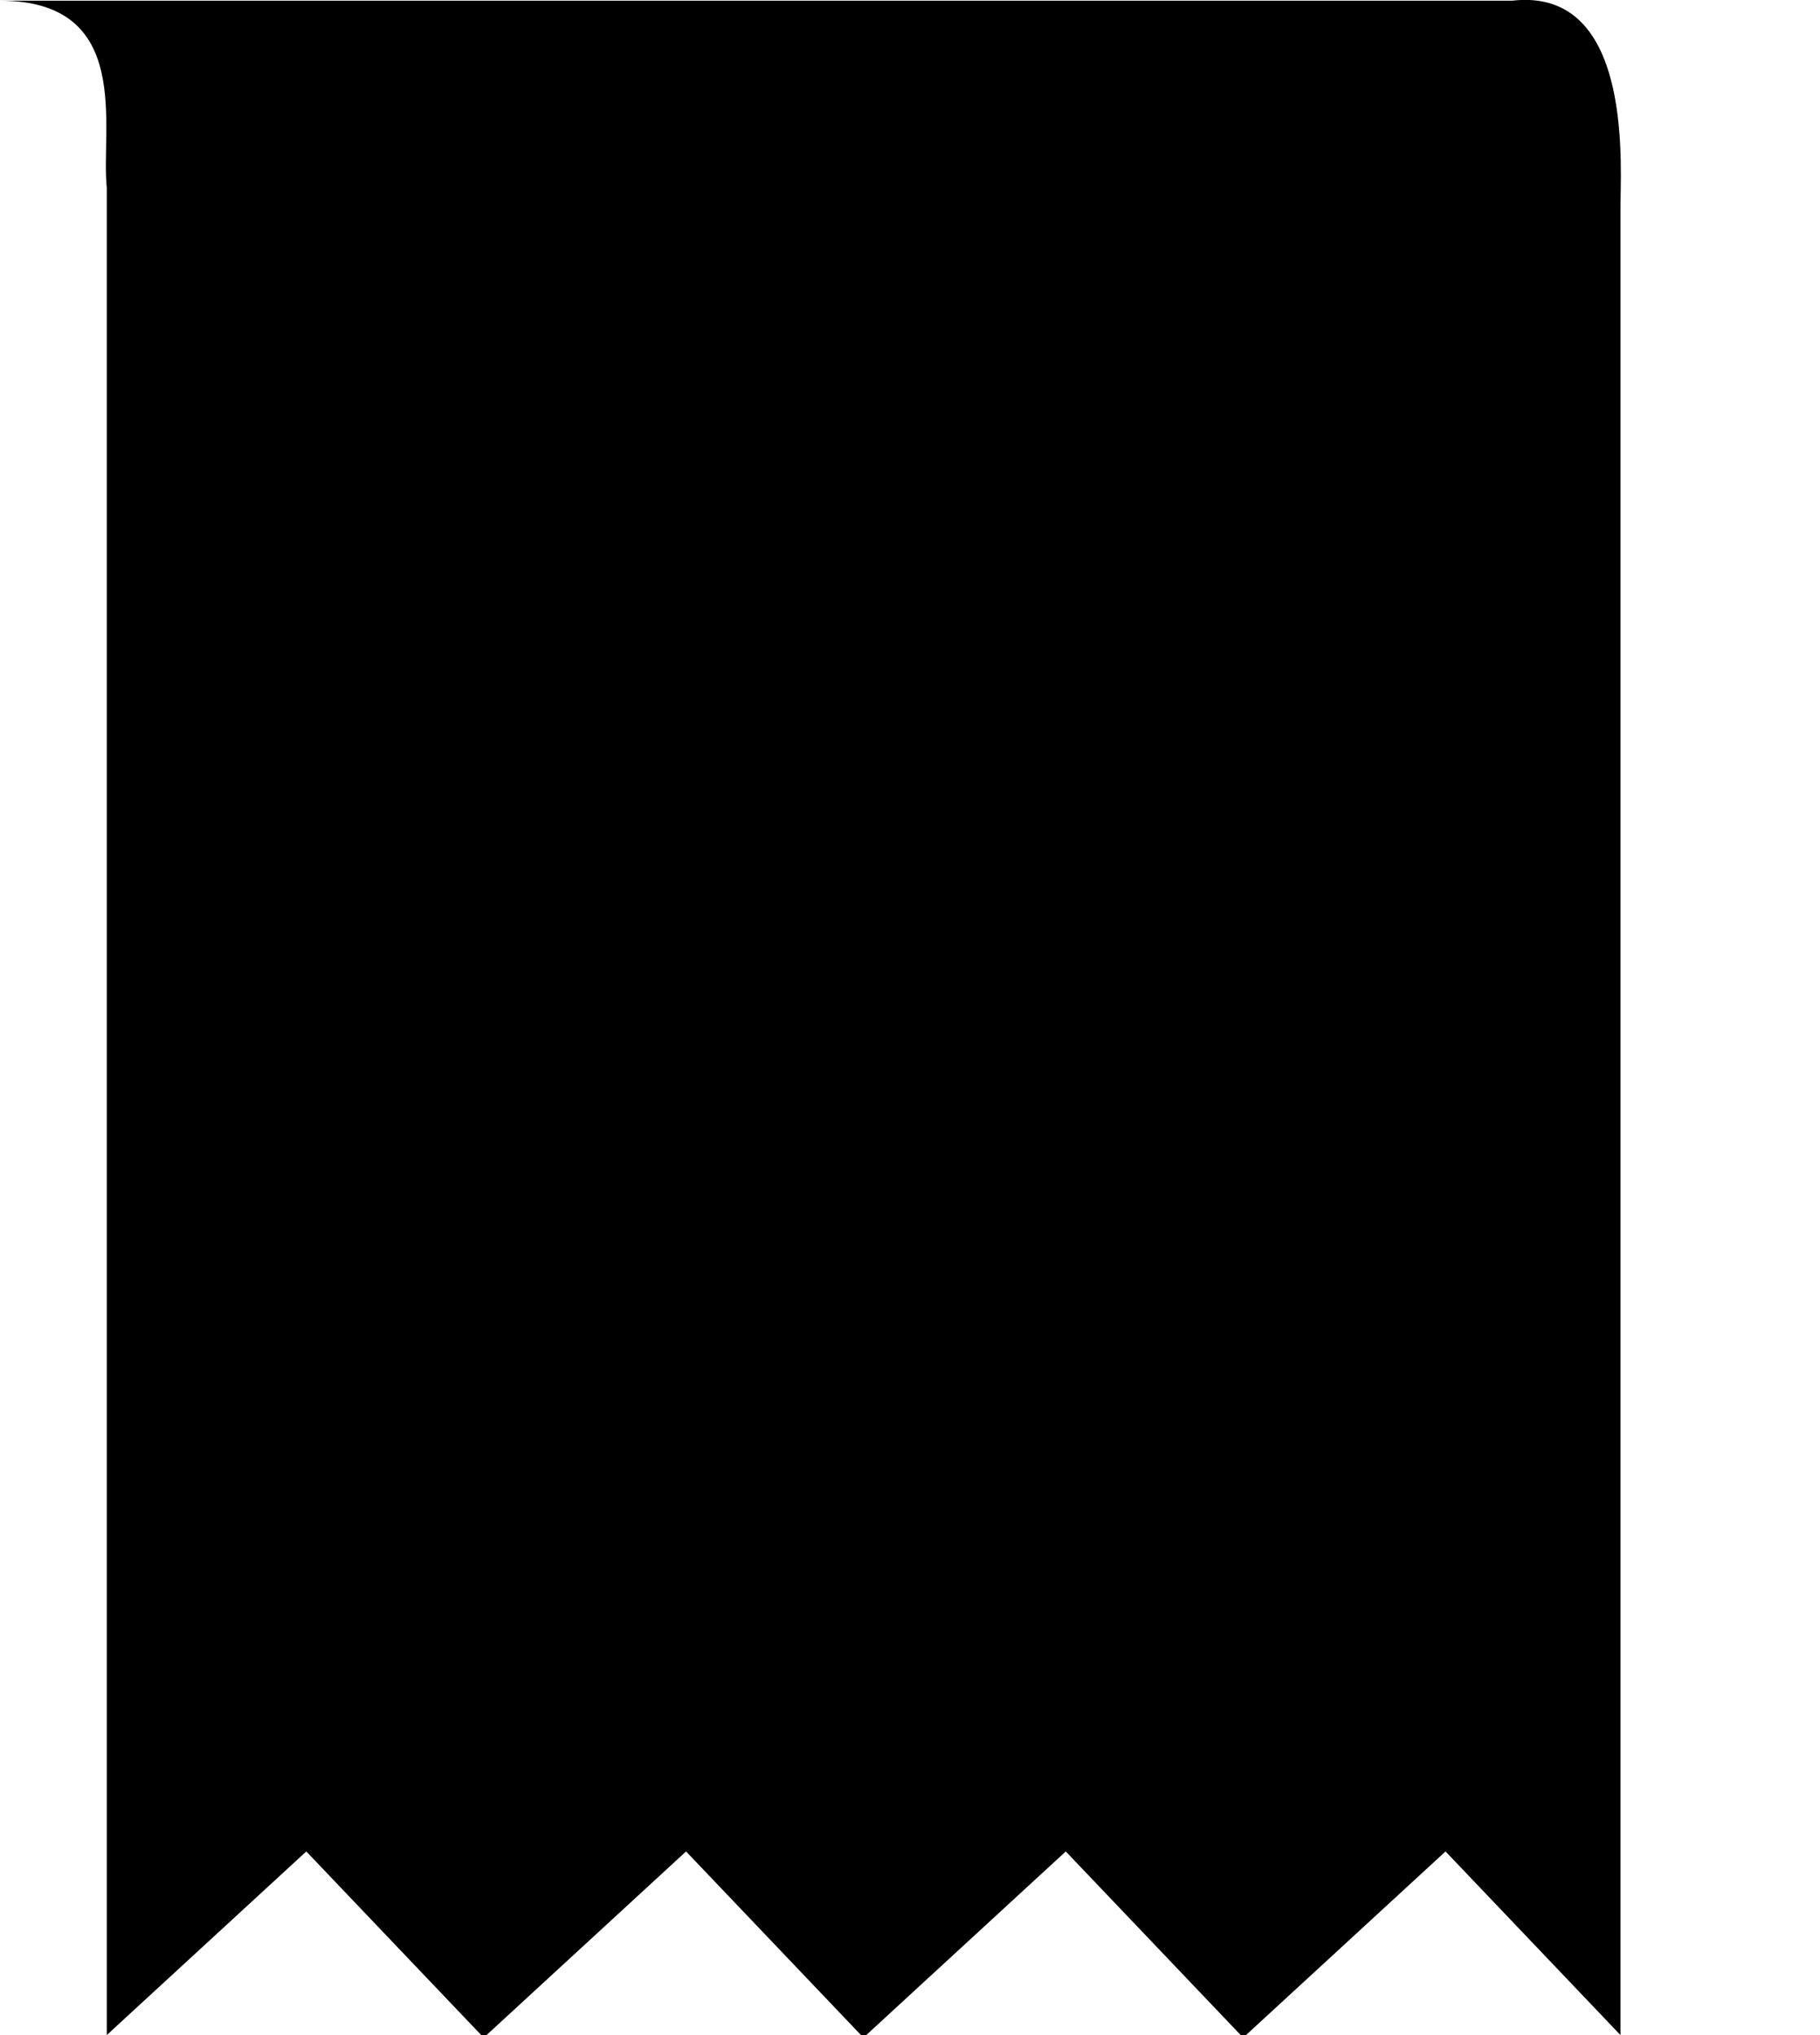 <svg id="Layer_1" data-name="Layer 1" xmlns="http://www.w3.org/2000/svg" viewBox="0 0 419.63 469.16"><title>offer_badge</title><path d="M480,50V48.44C480,49.44,480,50,480,50Z" transform="translate(-60.38 0.16)"/><path d="M434,48.44V469l-40.33-42.33-46,42.33h-1.23l-40.33-42.33-46,42.33h-1.22l-40.33-42.33-46,42.33h-1.23L131,426.67,85,469V43.12C83.55,29.43,91.32,0,60.38,0h12L85,0h.33L409,0C437.66-3.33,433.86,40,434,48.44Z" transform="translate(-60.38 0.16)"/></svg>